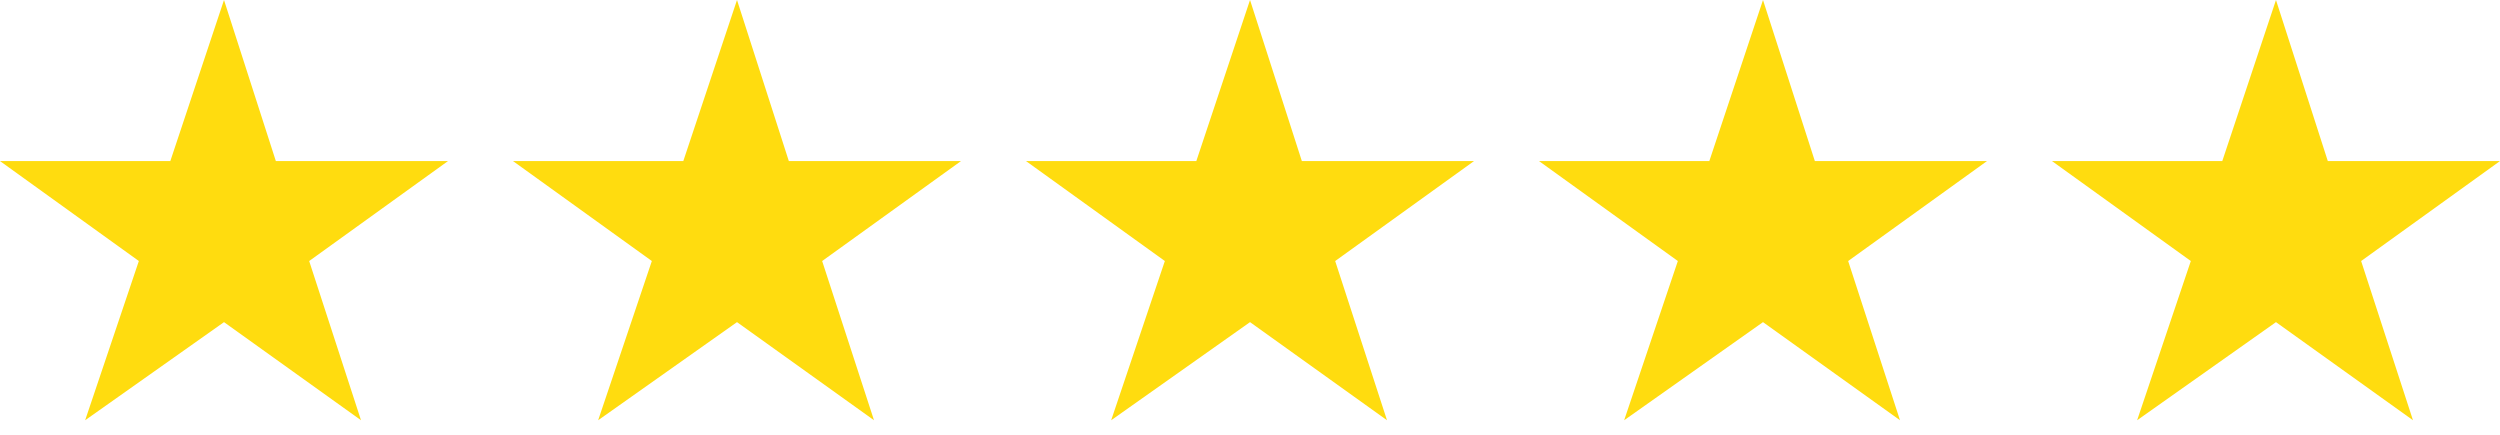 <svg width="115" height="20" viewBox="0 0 115 20" fill="none" xmlns="http://www.w3.org/2000/svg">
<path fill-rule="evenodd" clip-rule="evenodd" d="M104.695 0L102.225 7.409H94.391L100.778 12.007L98.308 19.331L104.695 14.818L110.997 19.331L108.612 12.007L114.999 7.409H107.079L104.695 0Z" fill="#FFDC0F"/>
<path fill-rule="evenodd" clip-rule="evenodd" d="M81.098 0L78.629 7.409H70.794L77.181 12.007L74.711 19.331L81.098 14.818L87.4 19.331L85.015 12.007L91.402 7.409H83.483L81.098 0Z" fill="#FFDC0F"/>
<path fill-rule="evenodd" clip-rule="evenodd" d="M57.501 0L55.031 7.409H47.196L53.583 12.007L51.114 19.331L57.501 14.818L63.802 19.331L61.418 12.007L67.805 7.409H59.885L57.501 0Z" fill="#FFDC0F"/>
<path fill-rule="evenodd" clip-rule="evenodd" d="M33.902 0L31.432 7.409H23.598L29.985 12.007L27.515 19.331L33.902 14.818L40.204 19.331L37.819 12.007L44.206 7.409H36.286L33.902 0Z" fill="#FFDC0F"/>
<path fill-rule="evenodd" clip-rule="evenodd" d="M10.304 0L7.835 7.409H0L6.387 12.007L3.917 19.331L10.304 14.818L16.606 19.331L14.222 12.007L20.608 7.409H12.689L10.304 0Z" fill="#FFDC0F"/>
</svg>

